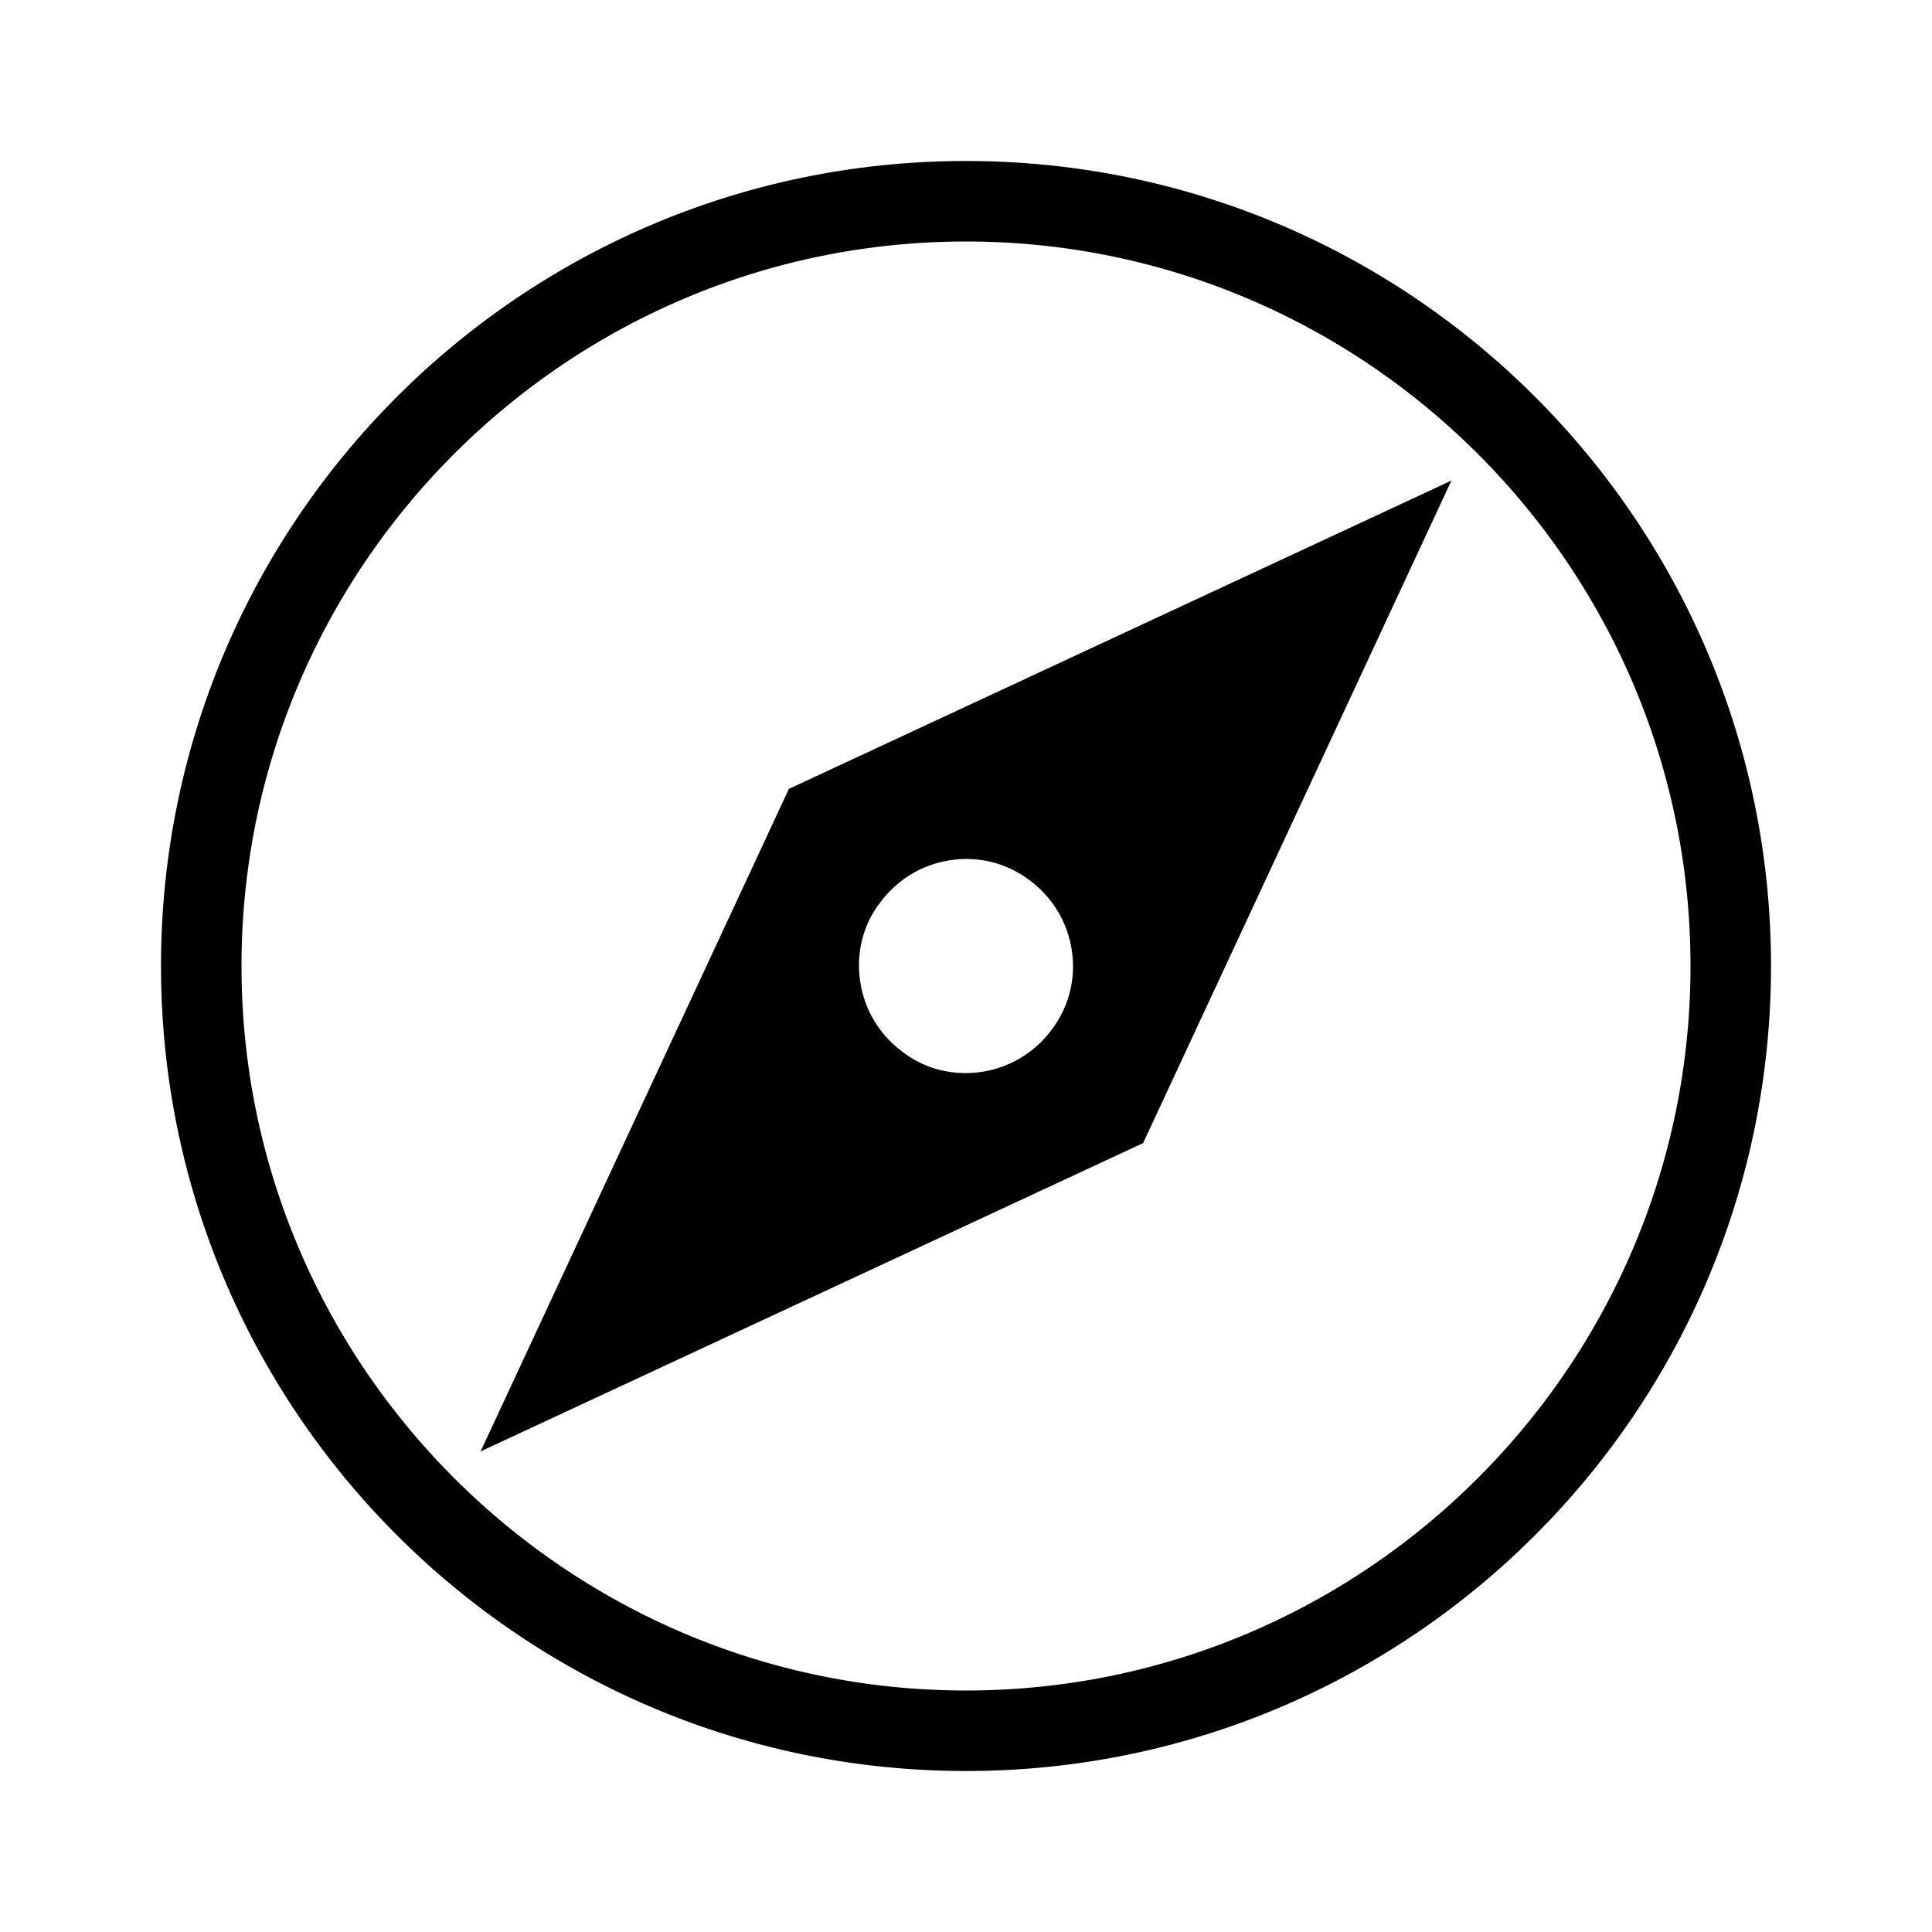 <svg xmlns="http://www.w3.org/2000/svg" viewBox="0 0 24 24" class="style-scope yt-icon" style="pointer-events:none;display:block;width:100%;height:100%"><g class="style-scope yt-icon"><path d="m9.8 9.8-3.83 8.23 8.23-3.83 3.83-8.23L9.8 9.8zm3.28 2.97a1.327 1.327 0 0 1-1.08.56c-.28 0-.54-.08-.77-.25-.29-.21-.48-.51-.54-.86-.06-.35.02-.71.23-.99.21-.29.51-.48.86-.54.35-.06.7.02.99.23.29.21.48.51.54.86.06.35-.02.7-.23.99zM12 3c4.96 0 9 4.04 9 9s-4.04 9-9 9-9-4.04-9-9 4.04-9 9-9m0-1C6.48 2 2 6.48 2 12s4.48 10 10 10 10-4.48 10-10S17.52 2 12 2z" class="style-scope yt-icon"/></g></svg>